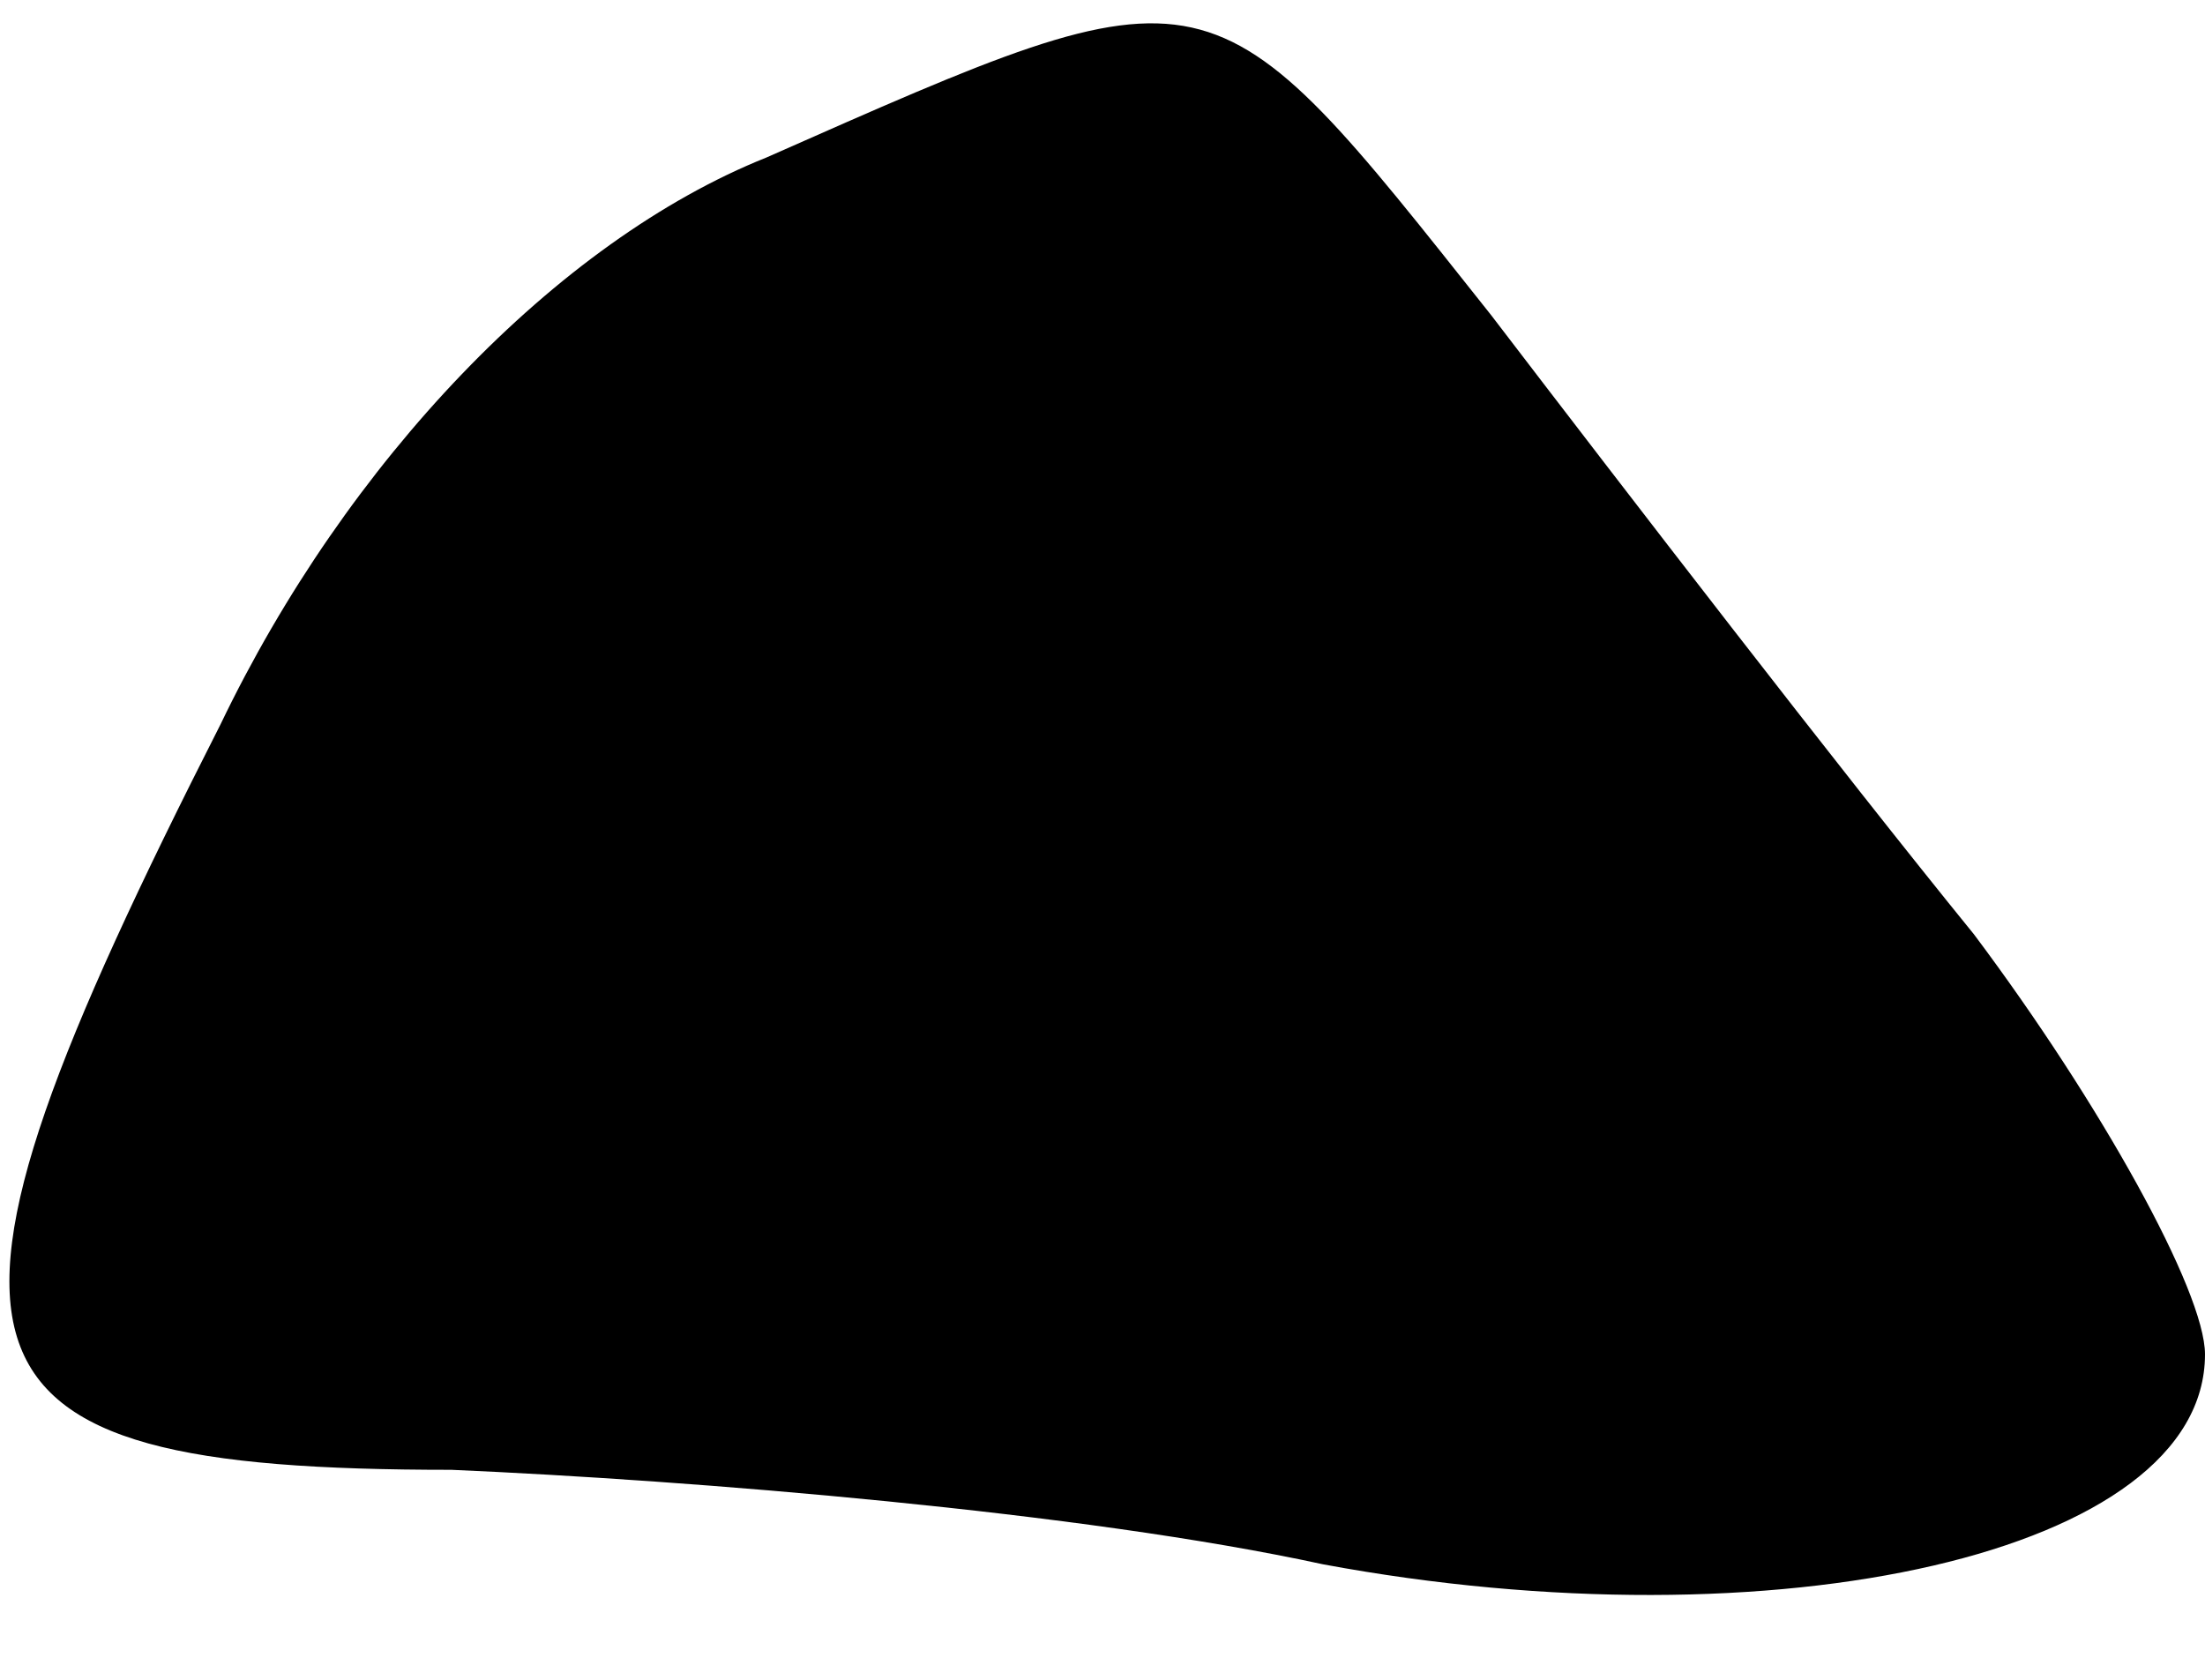 <?xml version="1.0" standalone="no"?>
<!DOCTYPE svg PUBLIC "-//W3C//DTD SVG 20010904//EN"
 "http://www.w3.org/TR/2001/REC-SVG-20010904/DTD/svg10.dtd">
<svg version="1.0" xmlns="http://www.w3.org/2000/svg"
 width="21pt" height="16pt" viewBox="0 0 21 16"
 preserveAspectRatio="xMidYMid meet">
<g transform="translate(0,16) scale(0.1,-0.1)"
fill="#000000" stroke="none">
<path fill="#000000" stroke="none" d="M73 145 c-20 -8 -40 -29 -52 -54 -31
-61 -28 -71 22 -71 23 -1 60 -4 83 -9 43 -8 84 1 84 20 0 6 -10 24 -22 40 -13
16 -33 42 -46 59 -27 34 -26 34 -69 15z"/>
</g>
</svg>
